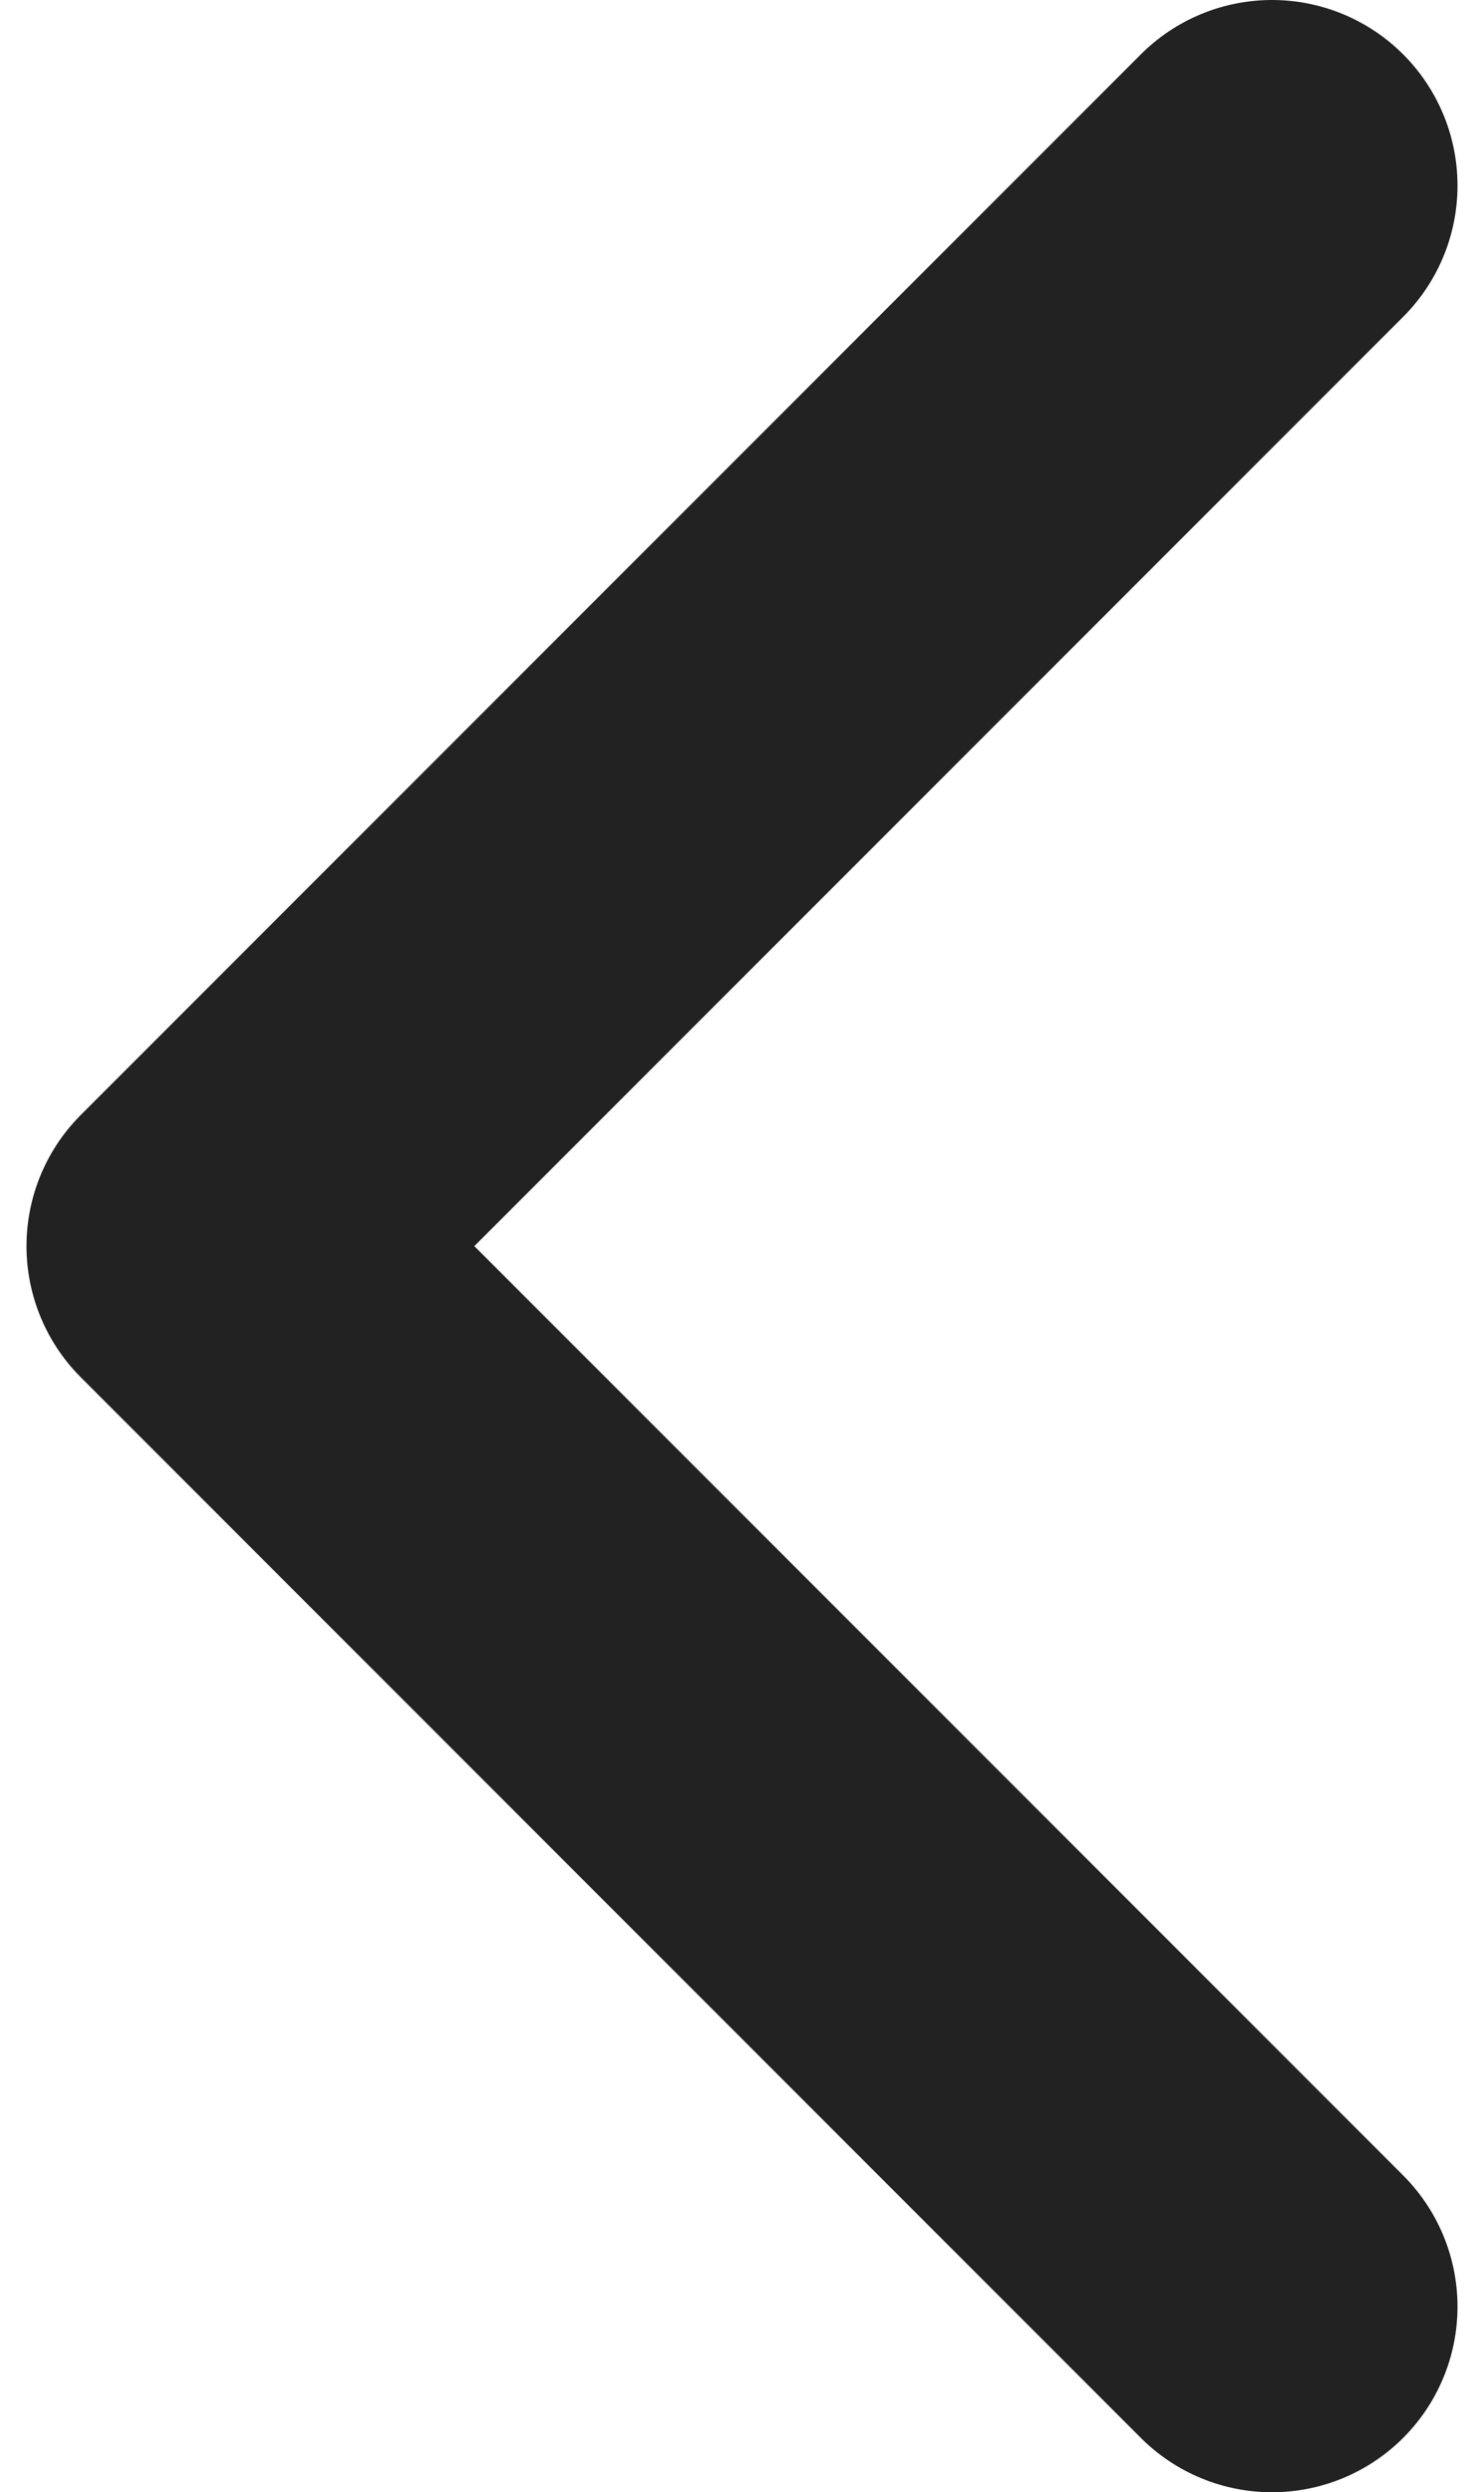 <svg width="28" height="47" viewBox="0 0 28 47" fill="none" xmlns="http://www.w3.org/2000/svg">
<path d="M24 43.5L4 23.5L24 3.5" stroke="#222222" stroke-width="7" stroke-linecap="round" stroke-linejoin="round"/>
</svg>
